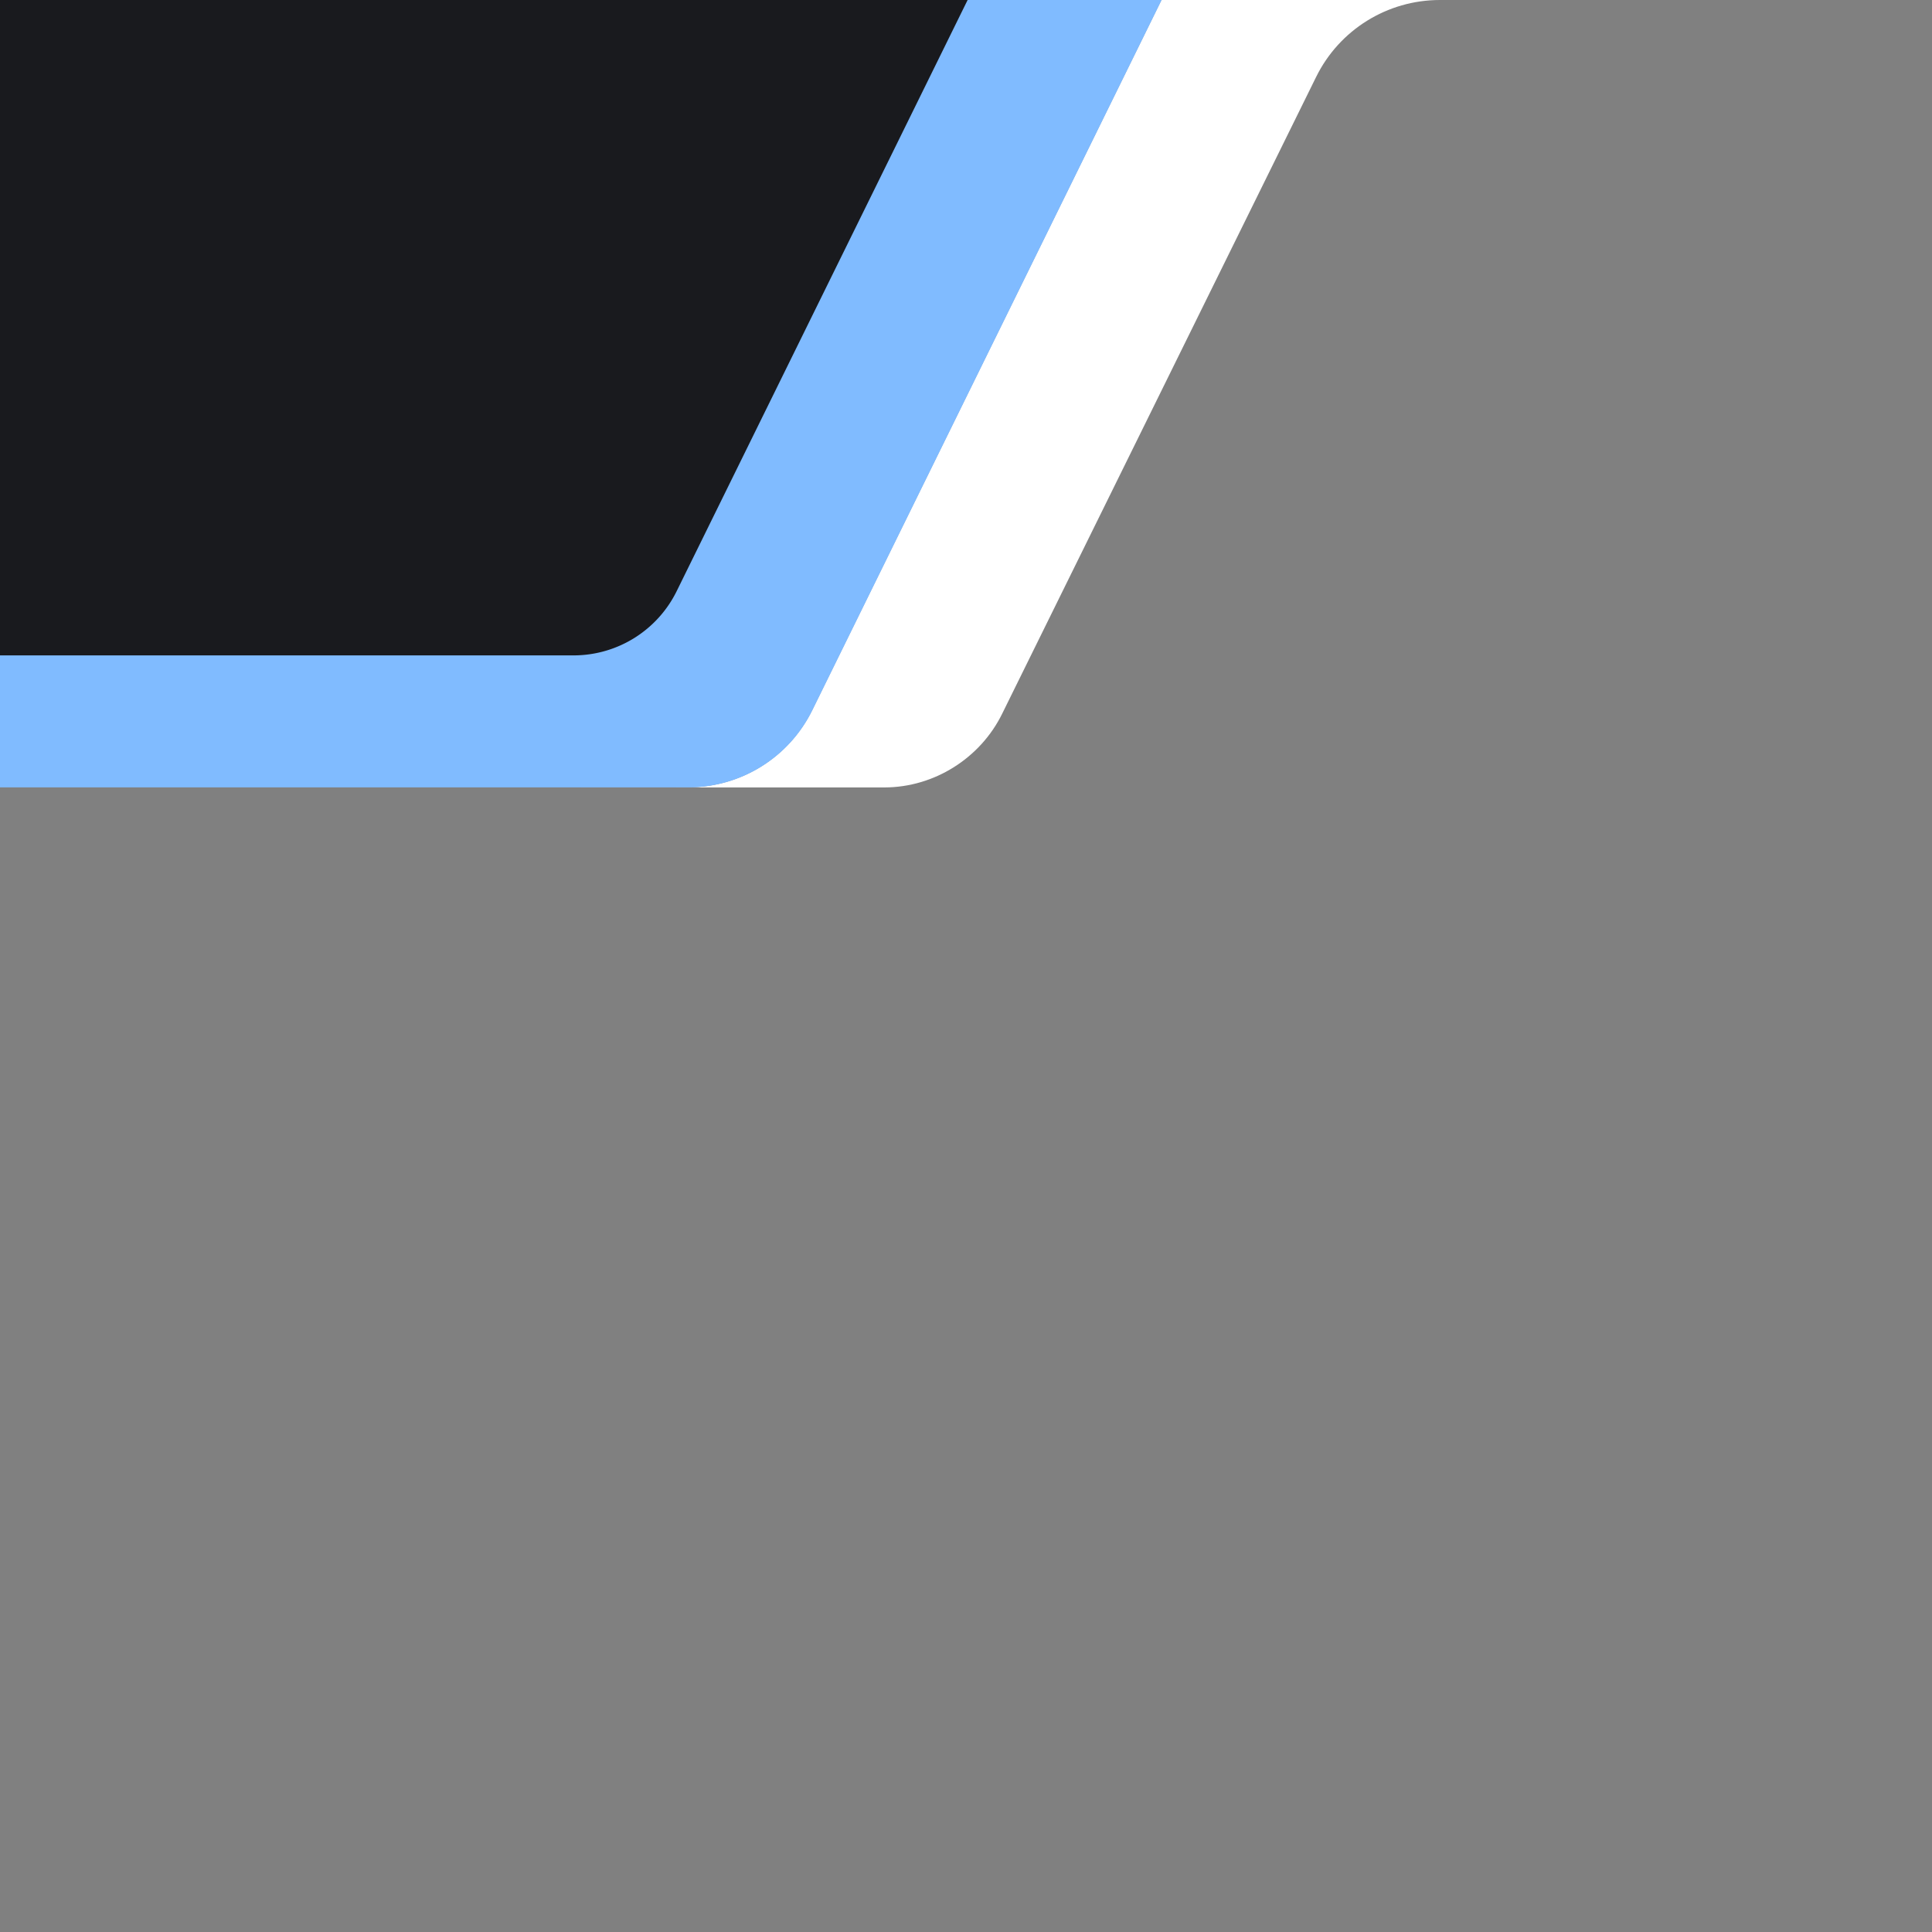<svg id="Waves" xmlns="http://www.w3.org/2000/svg" viewBox="0 0 1400 1400">
    <rect x="0" y="0" width="1400" height="1400" fill="#808080" stroke="none"/>
    <path d="M841.6,0L588.5,514.6c-16.8,34.2-51.6,55.9-89.7,55.9l-93,0.1c-0.7,0-1.3,0-2,0h237.3v0
	c35.9-0.1,69.3-21.2,85.1-53.4L953.7,55.8C970.5,21.6,1005.3,0,1043.4,0H841.6z" fill="#FFFFFF"/>
    <path d="M841.76,0,588.65,514.71a100,100,0,0,1-89.74,55.87H0V0Z" fill="#80BBFF"/>
    <path d="M701.17,0,490.34,428.38a83.3,83.3,0,0,1-74.75,46.54H0V0Z" fill="#191A1E"/>
</svg>
